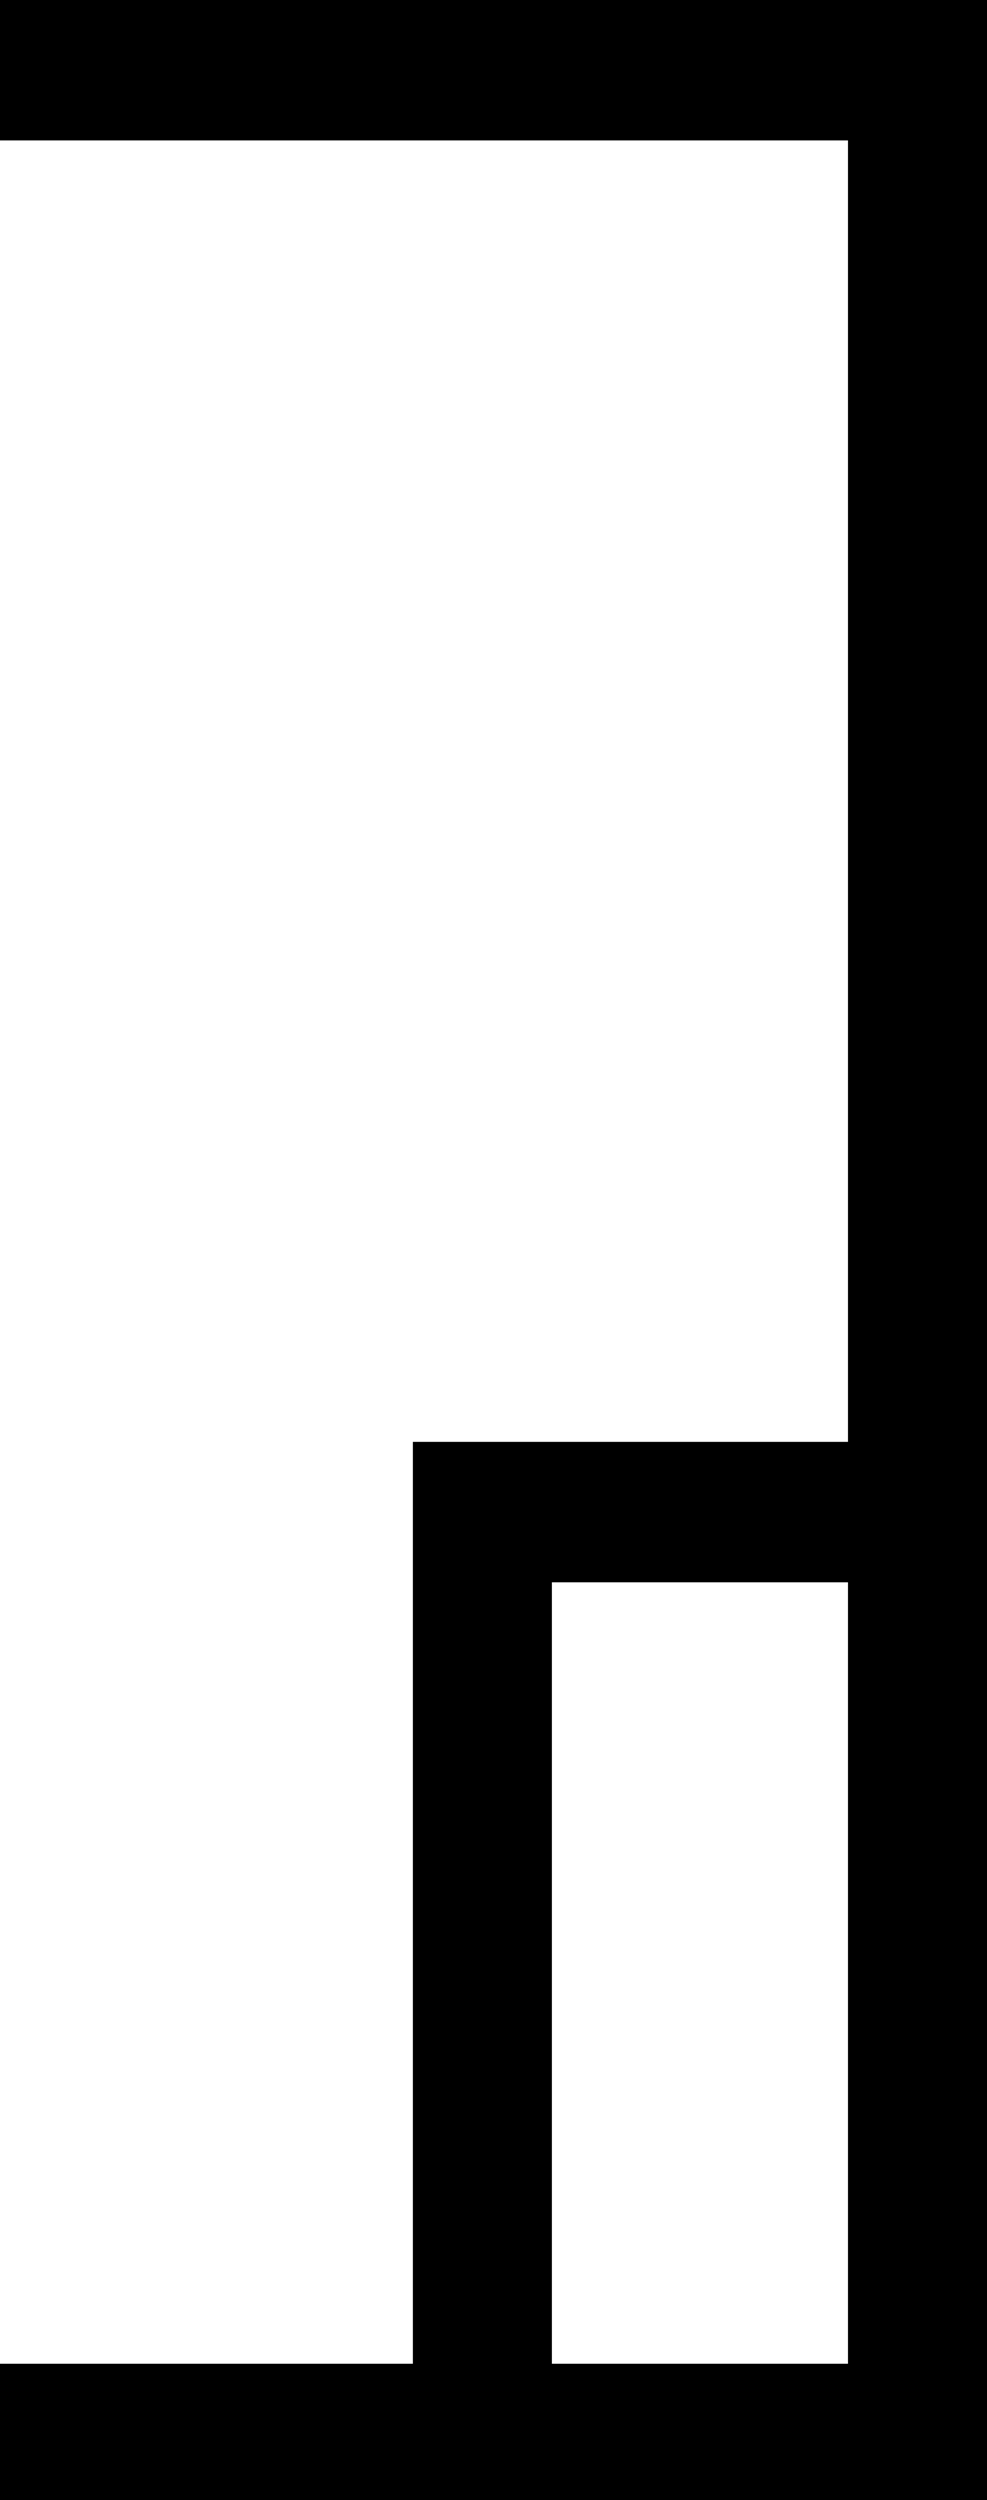 <?xml version='1.0' encoding ='UTF-8' standalone='no'?>
<svg width='7.1' height='17.98' xmlns='http://www.w3.org/2000/svg' xmlns:xlink='http://www.w3.org/1999/xlink'  version='1.1' >
<path style='fill:black; stroke:none' d=' M 6.1 11.38  L 6.1 17  L 3.97 17  L 3.97 11.38  Z  M 0 0  L 0 1.01  L 6.1 1.01  L 6.1 10.37  L 2.97 10.37  L 2.97 17  L 0 17  L 0 17.98  L 7.1 17.98  L 7.1 0  Z '/></svg>
